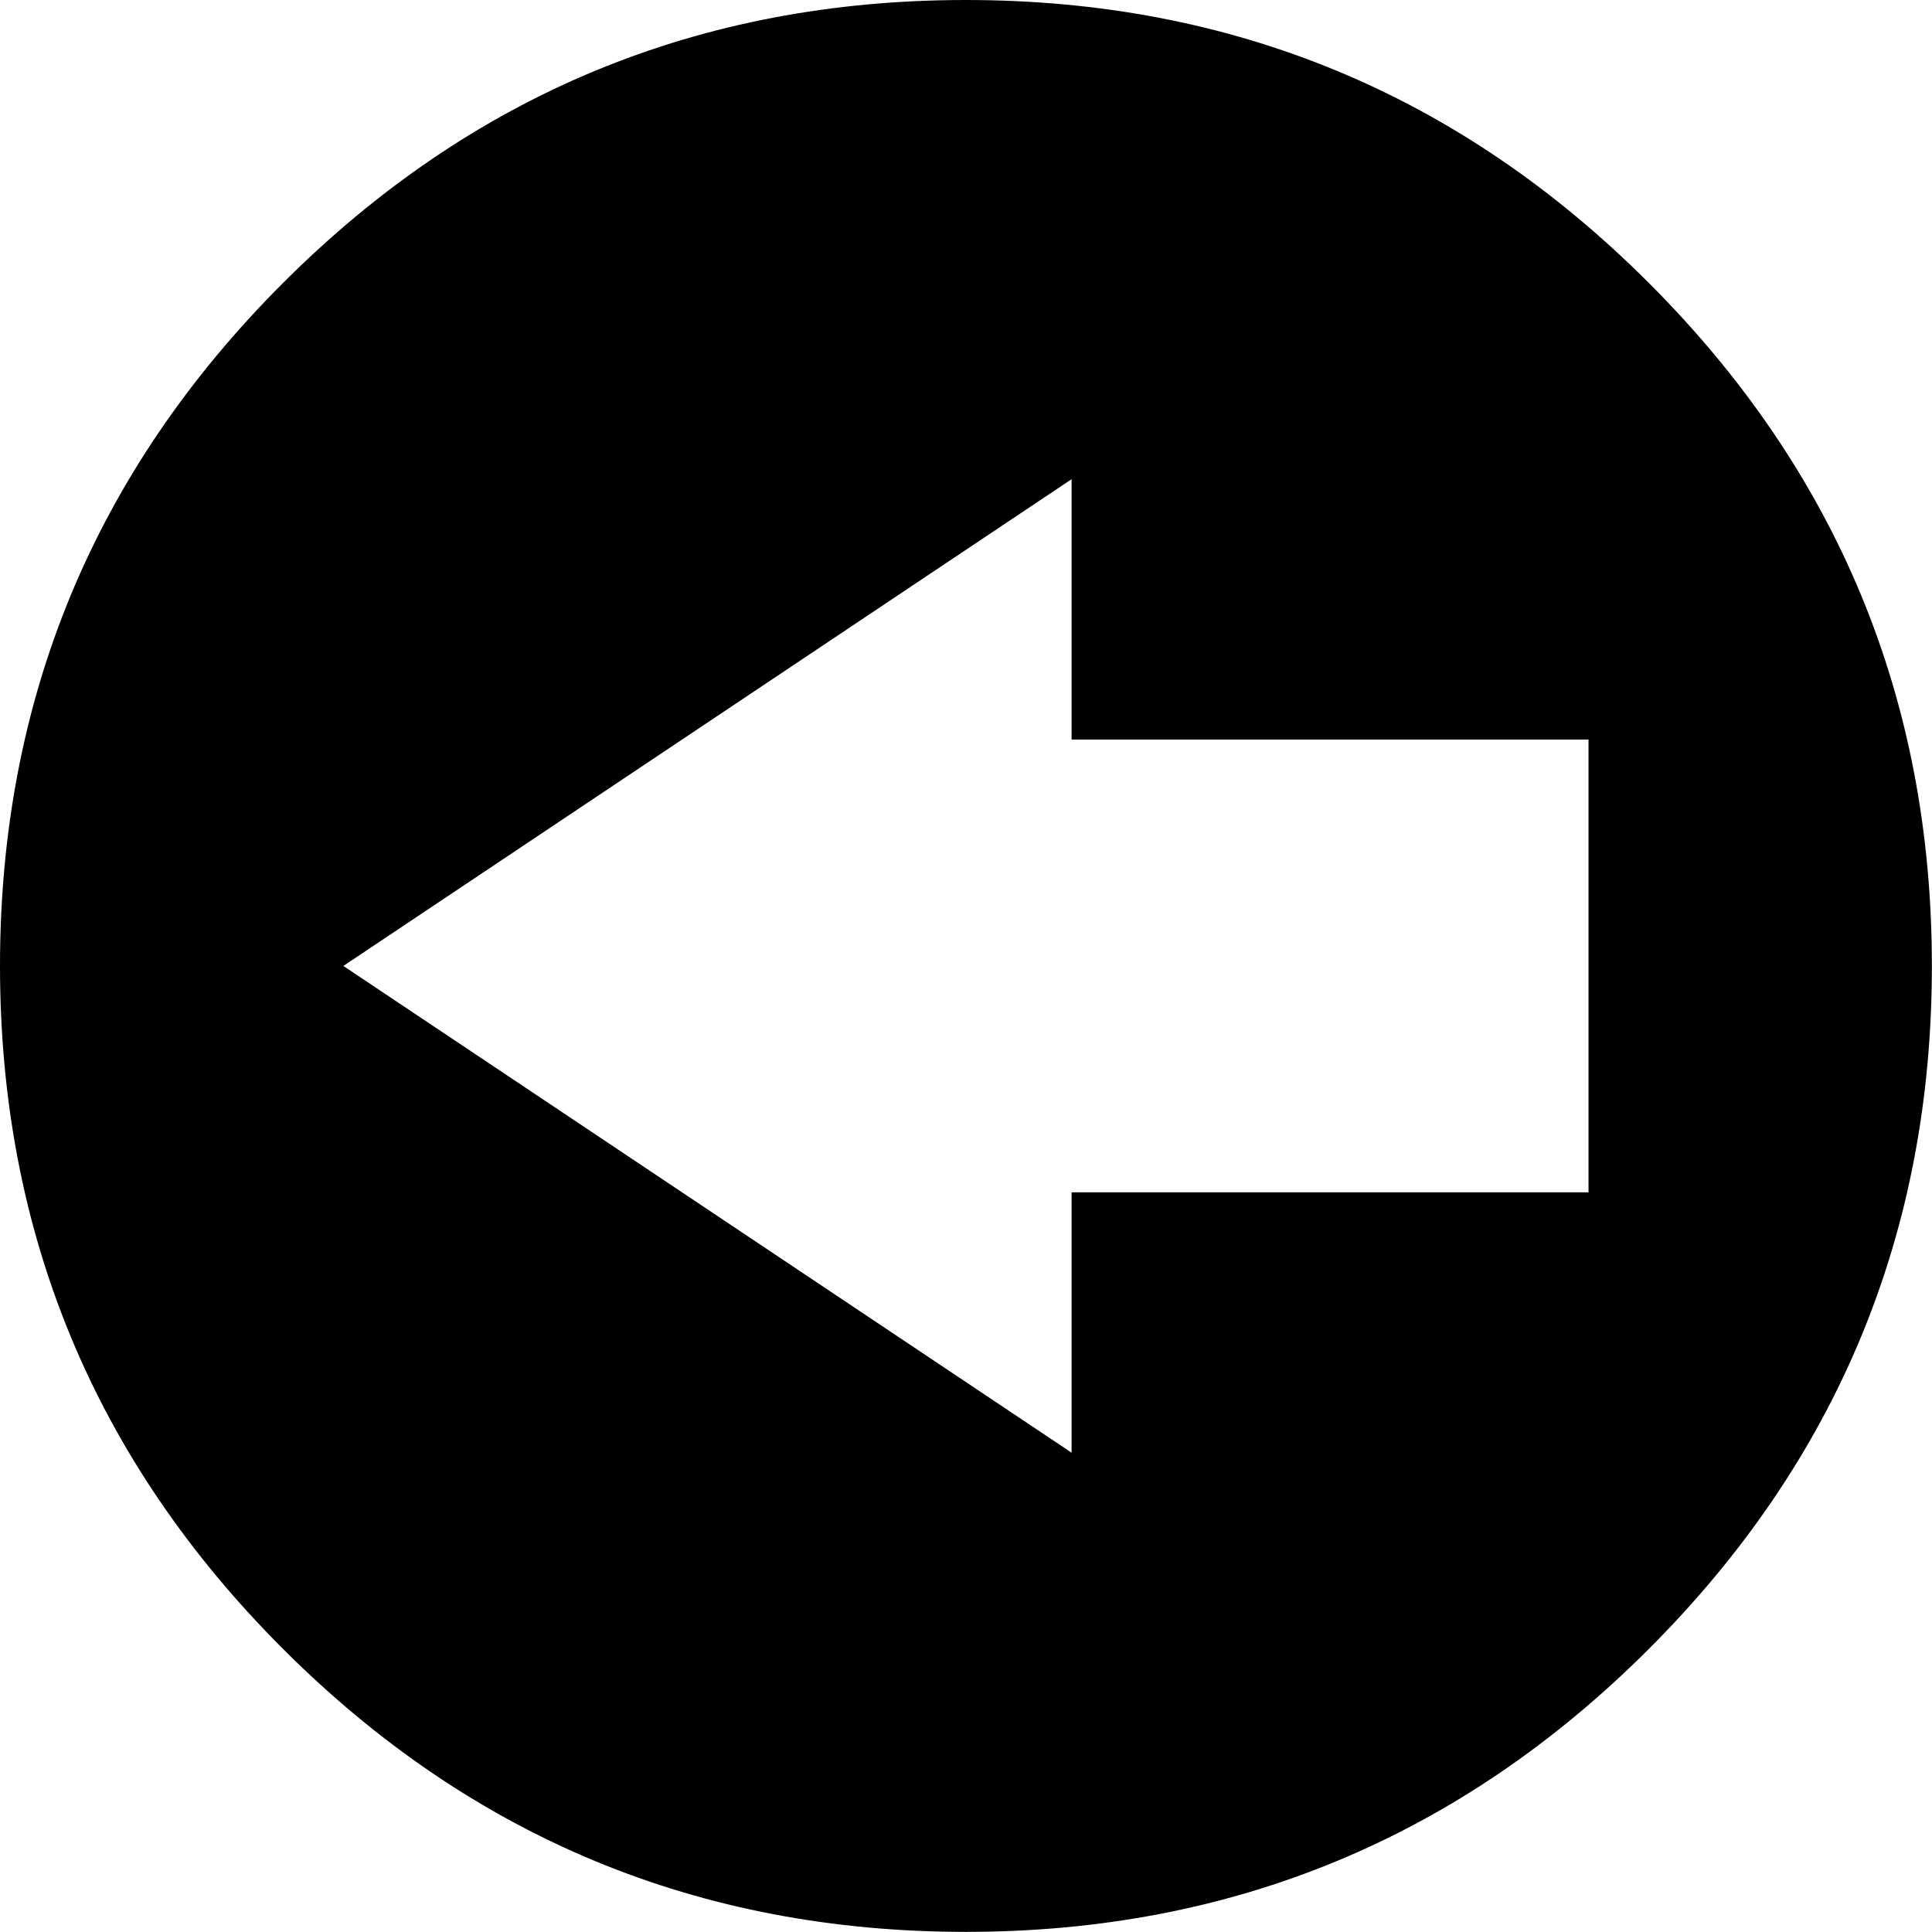 <svg height="1000" width="1000" xmlns="http://www.w3.org/2000/svg"><path d="M0 499.968q0 -207.018 146.475 -353.493t353.493 -146.475 353.493 146.475 146.475 353.493 -146.475 353.493 -353.493 146.475 -353.493 -146.475 -146.475 -353.493zm177.723 0l376.929 251.937l0 -134.757l267.561 0l0 -234.36l-267.561 0l0 -134.757z"/></svg>
